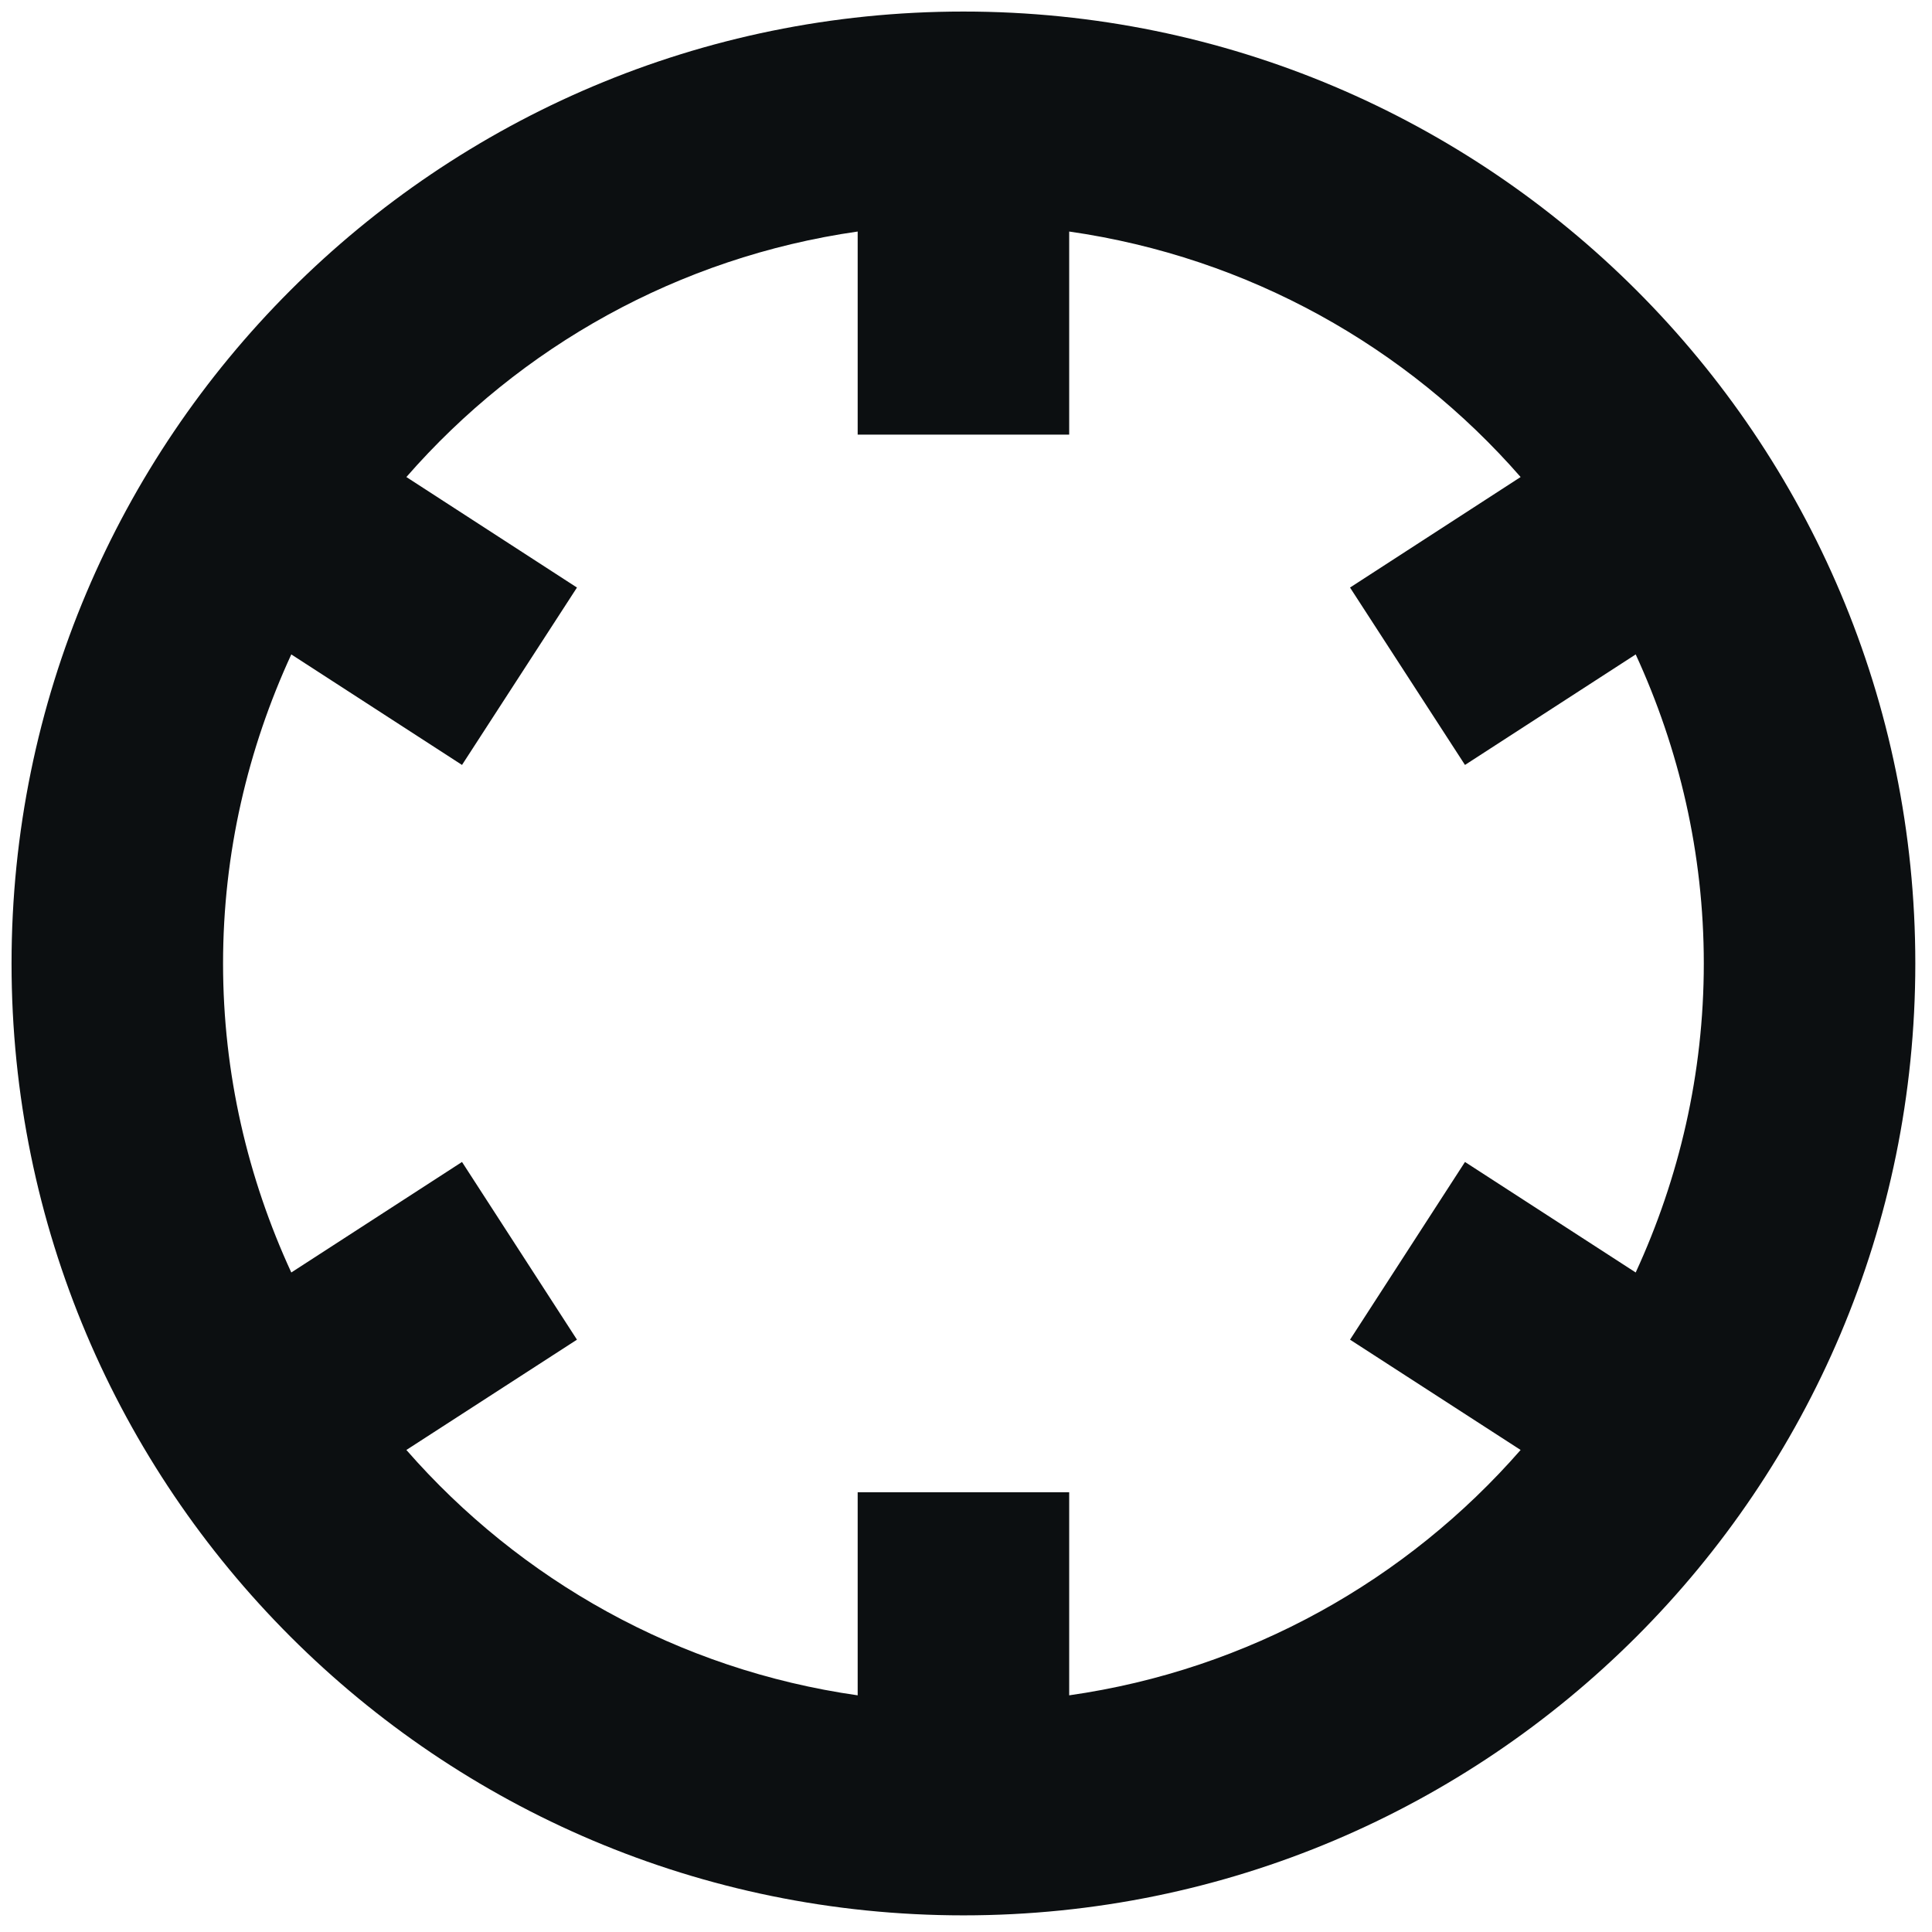 <svg width="44" height="44" viewBox="0 0 44 44" fill="none" xmlns="http://www.w3.org/2000/svg">
<path d="M24.35 38.61V33.986H19.533V38.61C15.45 38.028 11.844 35.985 9.255 33.022L13.14 30.51L10.522 26.463L6.634 28.98C5.646 26.836 5.08 24.459 5.08 21.942C5.08 19.429 5.646 17.05 6.634 14.904L10.522 17.421L13.14 13.381L9.255 10.864C11.844 7.898 15.45 5.859 19.533 5.273V9.898H24.35V5.273C28.436 5.859 32.042 7.898 34.631 10.864L30.746 13.381L33.364 17.421L37.252 14.904C38.239 17.05 38.803 19.429 38.803 21.942C38.803 24.459 38.239 26.836 37.252 28.98L33.364 26.463L30.746 30.51L34.631 33.022C32.042 35.985 28.436 38.028 24.35 38.61ZM21.942 0.263C9.97 0.263 0.263 9.97 0.263 21.942C0.263 33.916 9.97 43.621 21.942 43.621C33.916 43.621 43.62 33.916 43.62 21.942C43.62 9.97 33.916 0.263 21.942 0.263Z" fill="#0C0F11"/>
</svg>

